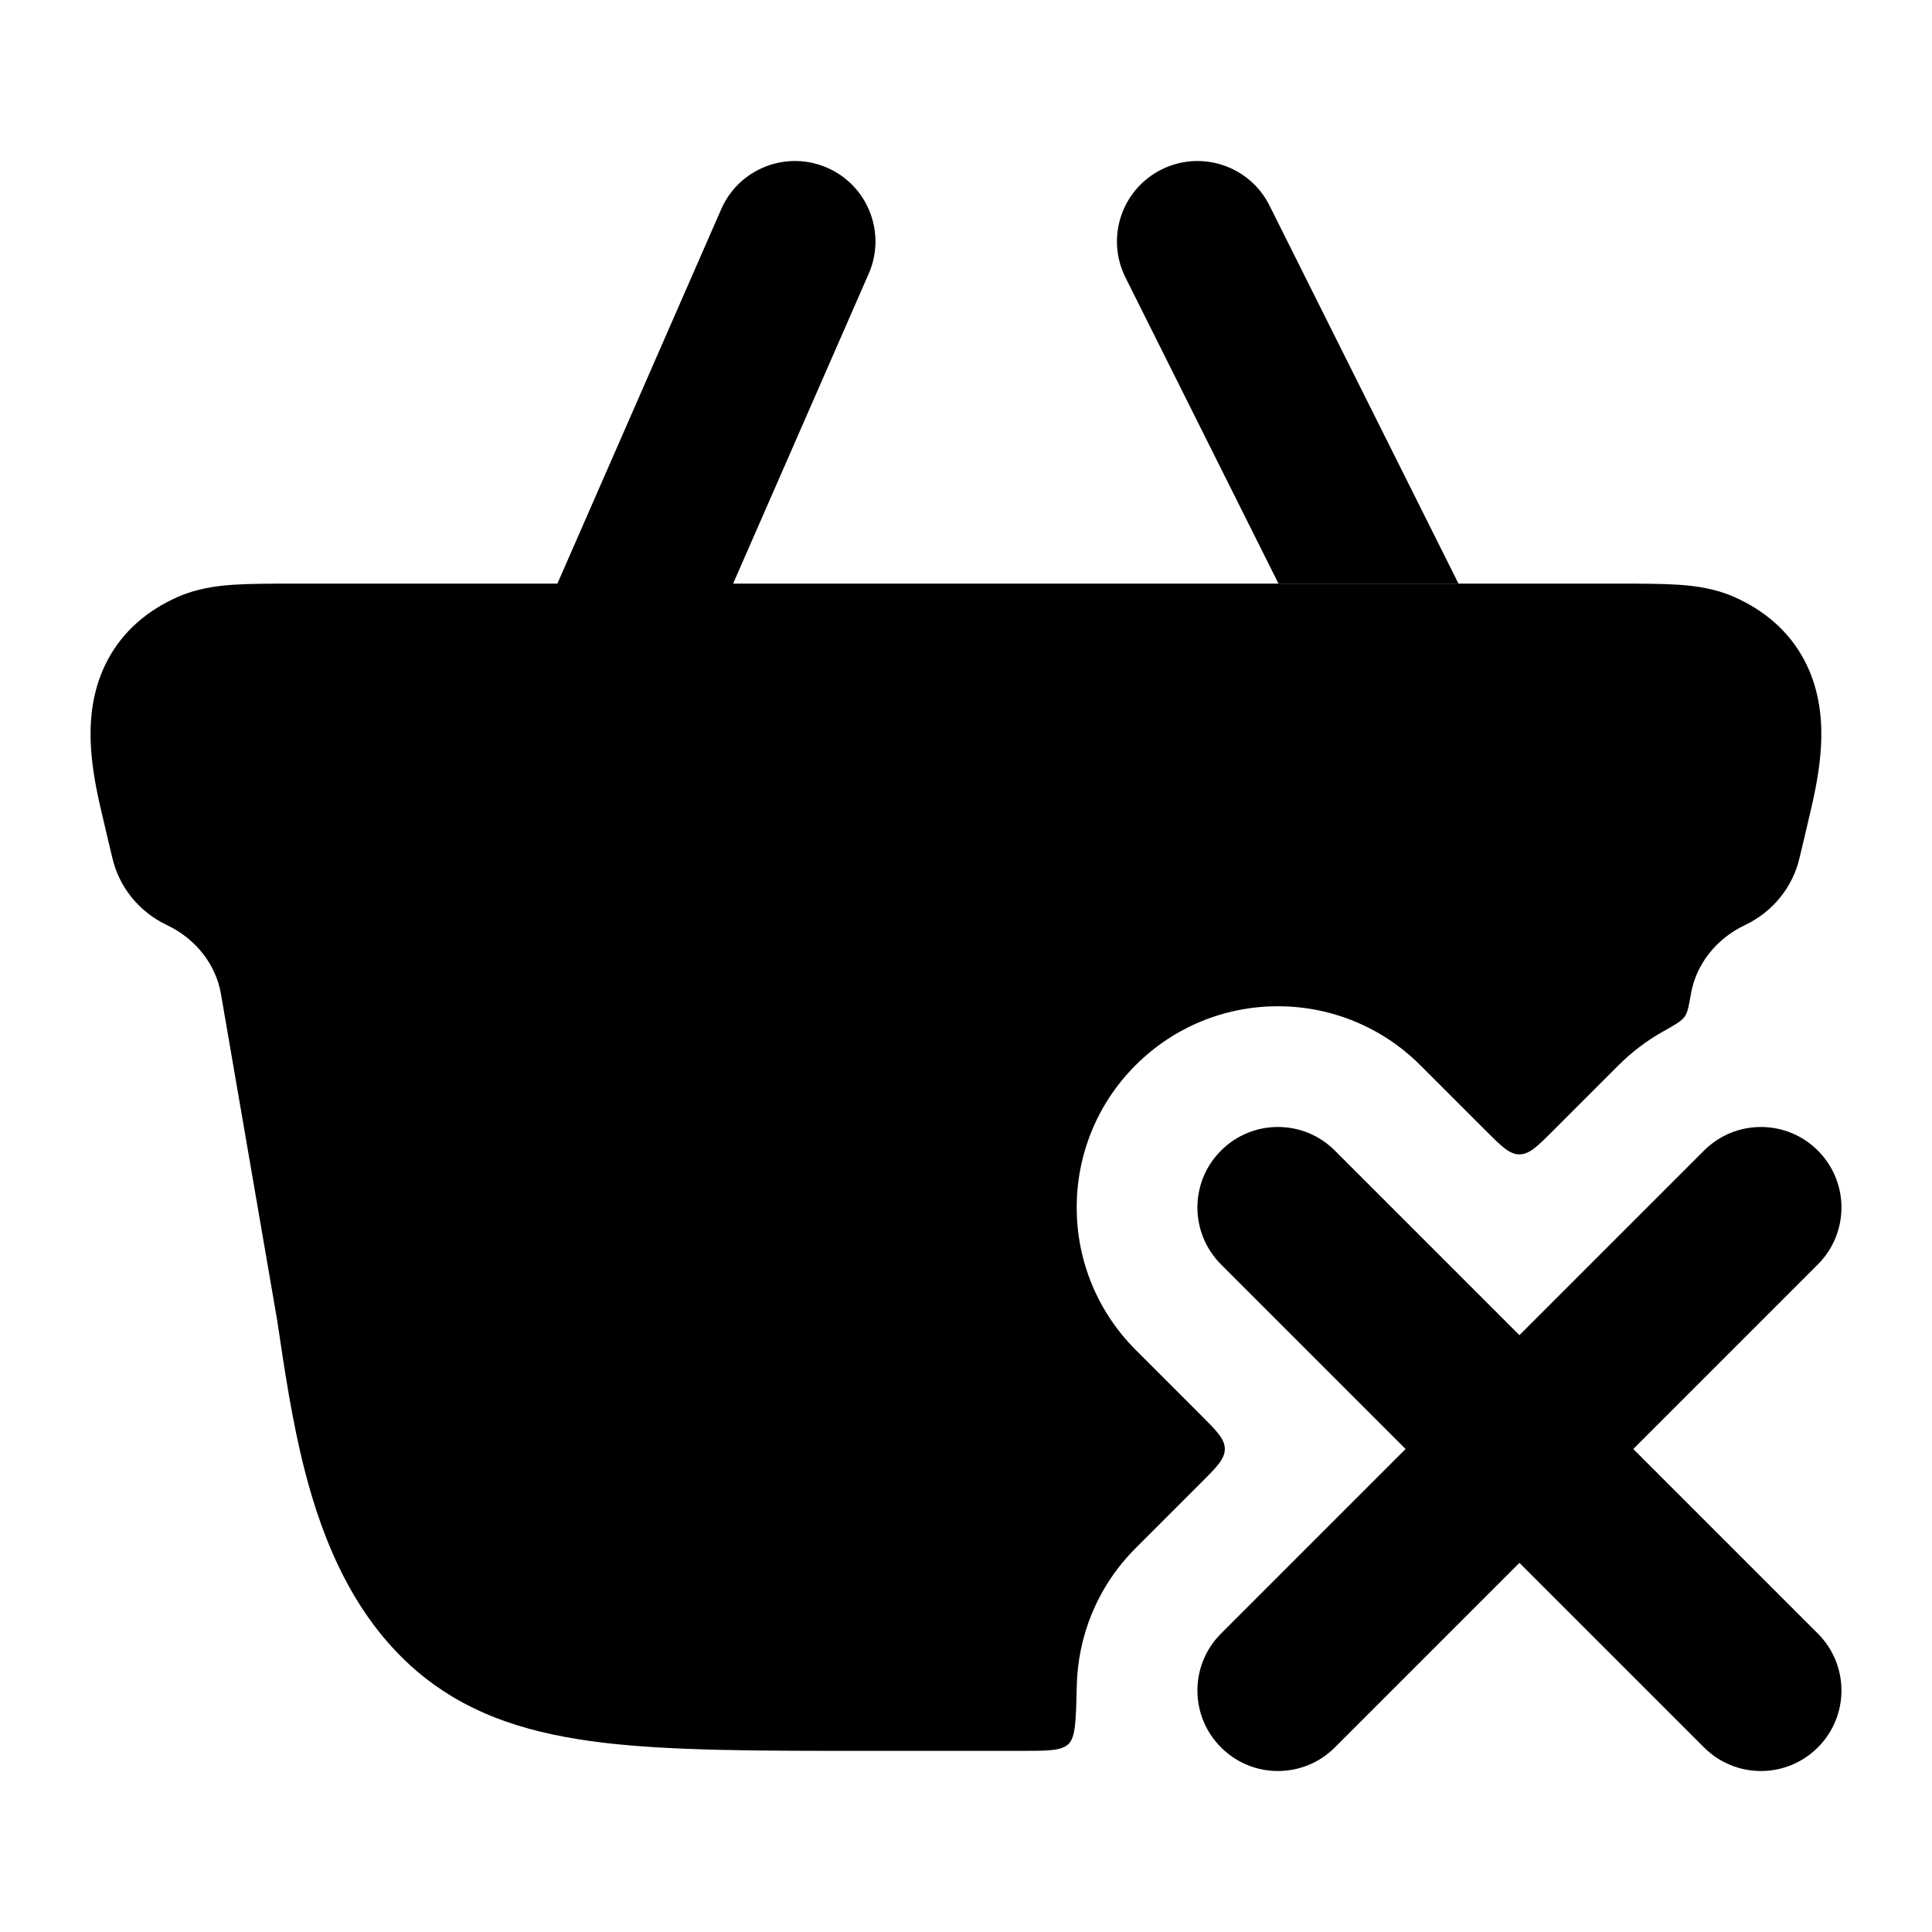 <svg width="24" height="24" viewBox="0 0 24 24" xmlns="http://www.w3.org/2000/svg">
<path class="pr-icon-bulk-secondary" d="M20.095 7.25H3.655C3.363 7.25 3.107 7.25 2.896 7.264C2.676 7.279 2.441 7.313 2.211 7.414C1.823 7.585 1.526 7.847 1.341 8.192C1.163 8.523 1.12 8.87 1.125 9.167C1.131 9.463 1.185 9.752 1.239 9.992C1.269 10.129 1.373 10.562 1.388 10.625C1.389 10.628 1.389 10.63 1.39 10.632C1.39 10.633 1.391 10.636 1.392 10.641C1.475 11.022 1.733 11.33 2.072 11.491C2.441 11.666 2.682 11.989 2.744 12.343L3.444 16.406C3.529 16.981 3.628 17.655 3.785 18.265C4.017 19.17 4.419 20.151 5.257 20.825L5.26 20.827C5.889 21.328 6.627 21.546 7.506 21.65C8.357 21.75 9.425 21.75 10.76 21.75L12.673 21.75C13.015 21.75 13.187 21.75 13.274 21.664C13.362 21.579 13.366 21.367 13.376 20.945C13.389 20.323 13.633 19.706 14.107 19.232L14.915 18.424C15.115 18.224 15.215 18.124 15.215 18C15.215 17.876 15.115 17.776 14.915 17.576L14.107 16.768C13.131 15.791 13.131 14.208 14.107 13.232C15.084 12.256 16.666 12.256 17.643 13.232L18.451 14.04C18.651 14.24 18.751 14.34 18.875 14.34C18.999 14.34 19.099 14.24 19.299 14.04L20.107 13.232C20.271 13.068 20.453 12.931 20.645 12.822C20.807 12.731 20.888 12.685 20.927 12.63C20.966 12.575 20.979 12.498 21.006 12.343C21.068 11.989 21.309 11.666 21.678 11.491C22.017 11.33 22.275 11.022 22.358 10.641C22.359 10.636 22.36 10.633 22.36 10.632C22.361 10.63 22.361 10.628 22.362 10.625C22.377 10.562 22.481 10.129 22.511 9.992C22.565 9.752 22.619 9.463 22.625 9.167C22.63 8.87 22.587 8.523 22.409 8.192C22.224 7.847 21.927 7.585 21.539 7.414C21.309 7.313 21.073 7.279 20.854 7.264C20.643 7.25 20.387 7.25 20.095 7.25Z" fill="currentColor"/>
<path class="pr-icon-bulk-primary" fill-rule="evenodd" clip-rule="evenodd" d="M22.582 14.293C22.973 14.683 22.973 15.316 22.582 15.707L20.289 18L22.582 20.293C22.973 20.683 22.973 21.317 22.582 21.707C22.192 22.098 21.558 22.098 21.168 21.707L18.875 19.414L16.582 21.707C16.192 22.098 15.558 22.098 15.168 21.707C14.777 21.317 14.777 20.683 15.168 20.293L17.461 18L15.168 15.707C14.777 15.316 14.777 14.683 15.168 14.293C15.558 13.902 16.192 13.902 16.582 14.293L18.875 16.586L21.168 14.293C21.558 13.902 22.192 13.902 22.582 14.293Z" fill="currentColor"/>
<path class="pr-icon-bulk-primary" fill-rule="evenodd" clip-rule="evenodd" d="M9.125 12C9.125 11.586 9.461 11.25 9.875 11.25L13.875 11.25C14.289 11.25 14.625 11.586 14.625 12C14.625 12.414 14.289 12.75 13.875 12.75L9.875 12.75C9.461 12.75 9.125 12.414 9.125 12Z" fill="currentColor"/>
<path class="pr-icon-bulk-primary" fill-rule="evenodd" clip-rule="evenodd" d="M10.276 2.084C10.782 2.305 11.013 2.895 10.791 3.401L7.291 11.401C7.07 11.907 6.48 12.138 5.974 11.916C5.468 11.695 5.238 11.105 5.459 10.599L8.959 2.599C9.18 2.093 9.77 1.863 10.276 2.084Z" fill="currentColor"/>
<path class="pr-icon-bulk-primary" d="M15.77 2.553C15.523 2.059 14.922 1.859 14.428 2.106C13.934 2.353 13.734 2.953 13.981 3.447L15.882 7.25H18.118L15.77 2.553Z" fill="currentColor"/>
</svg>

